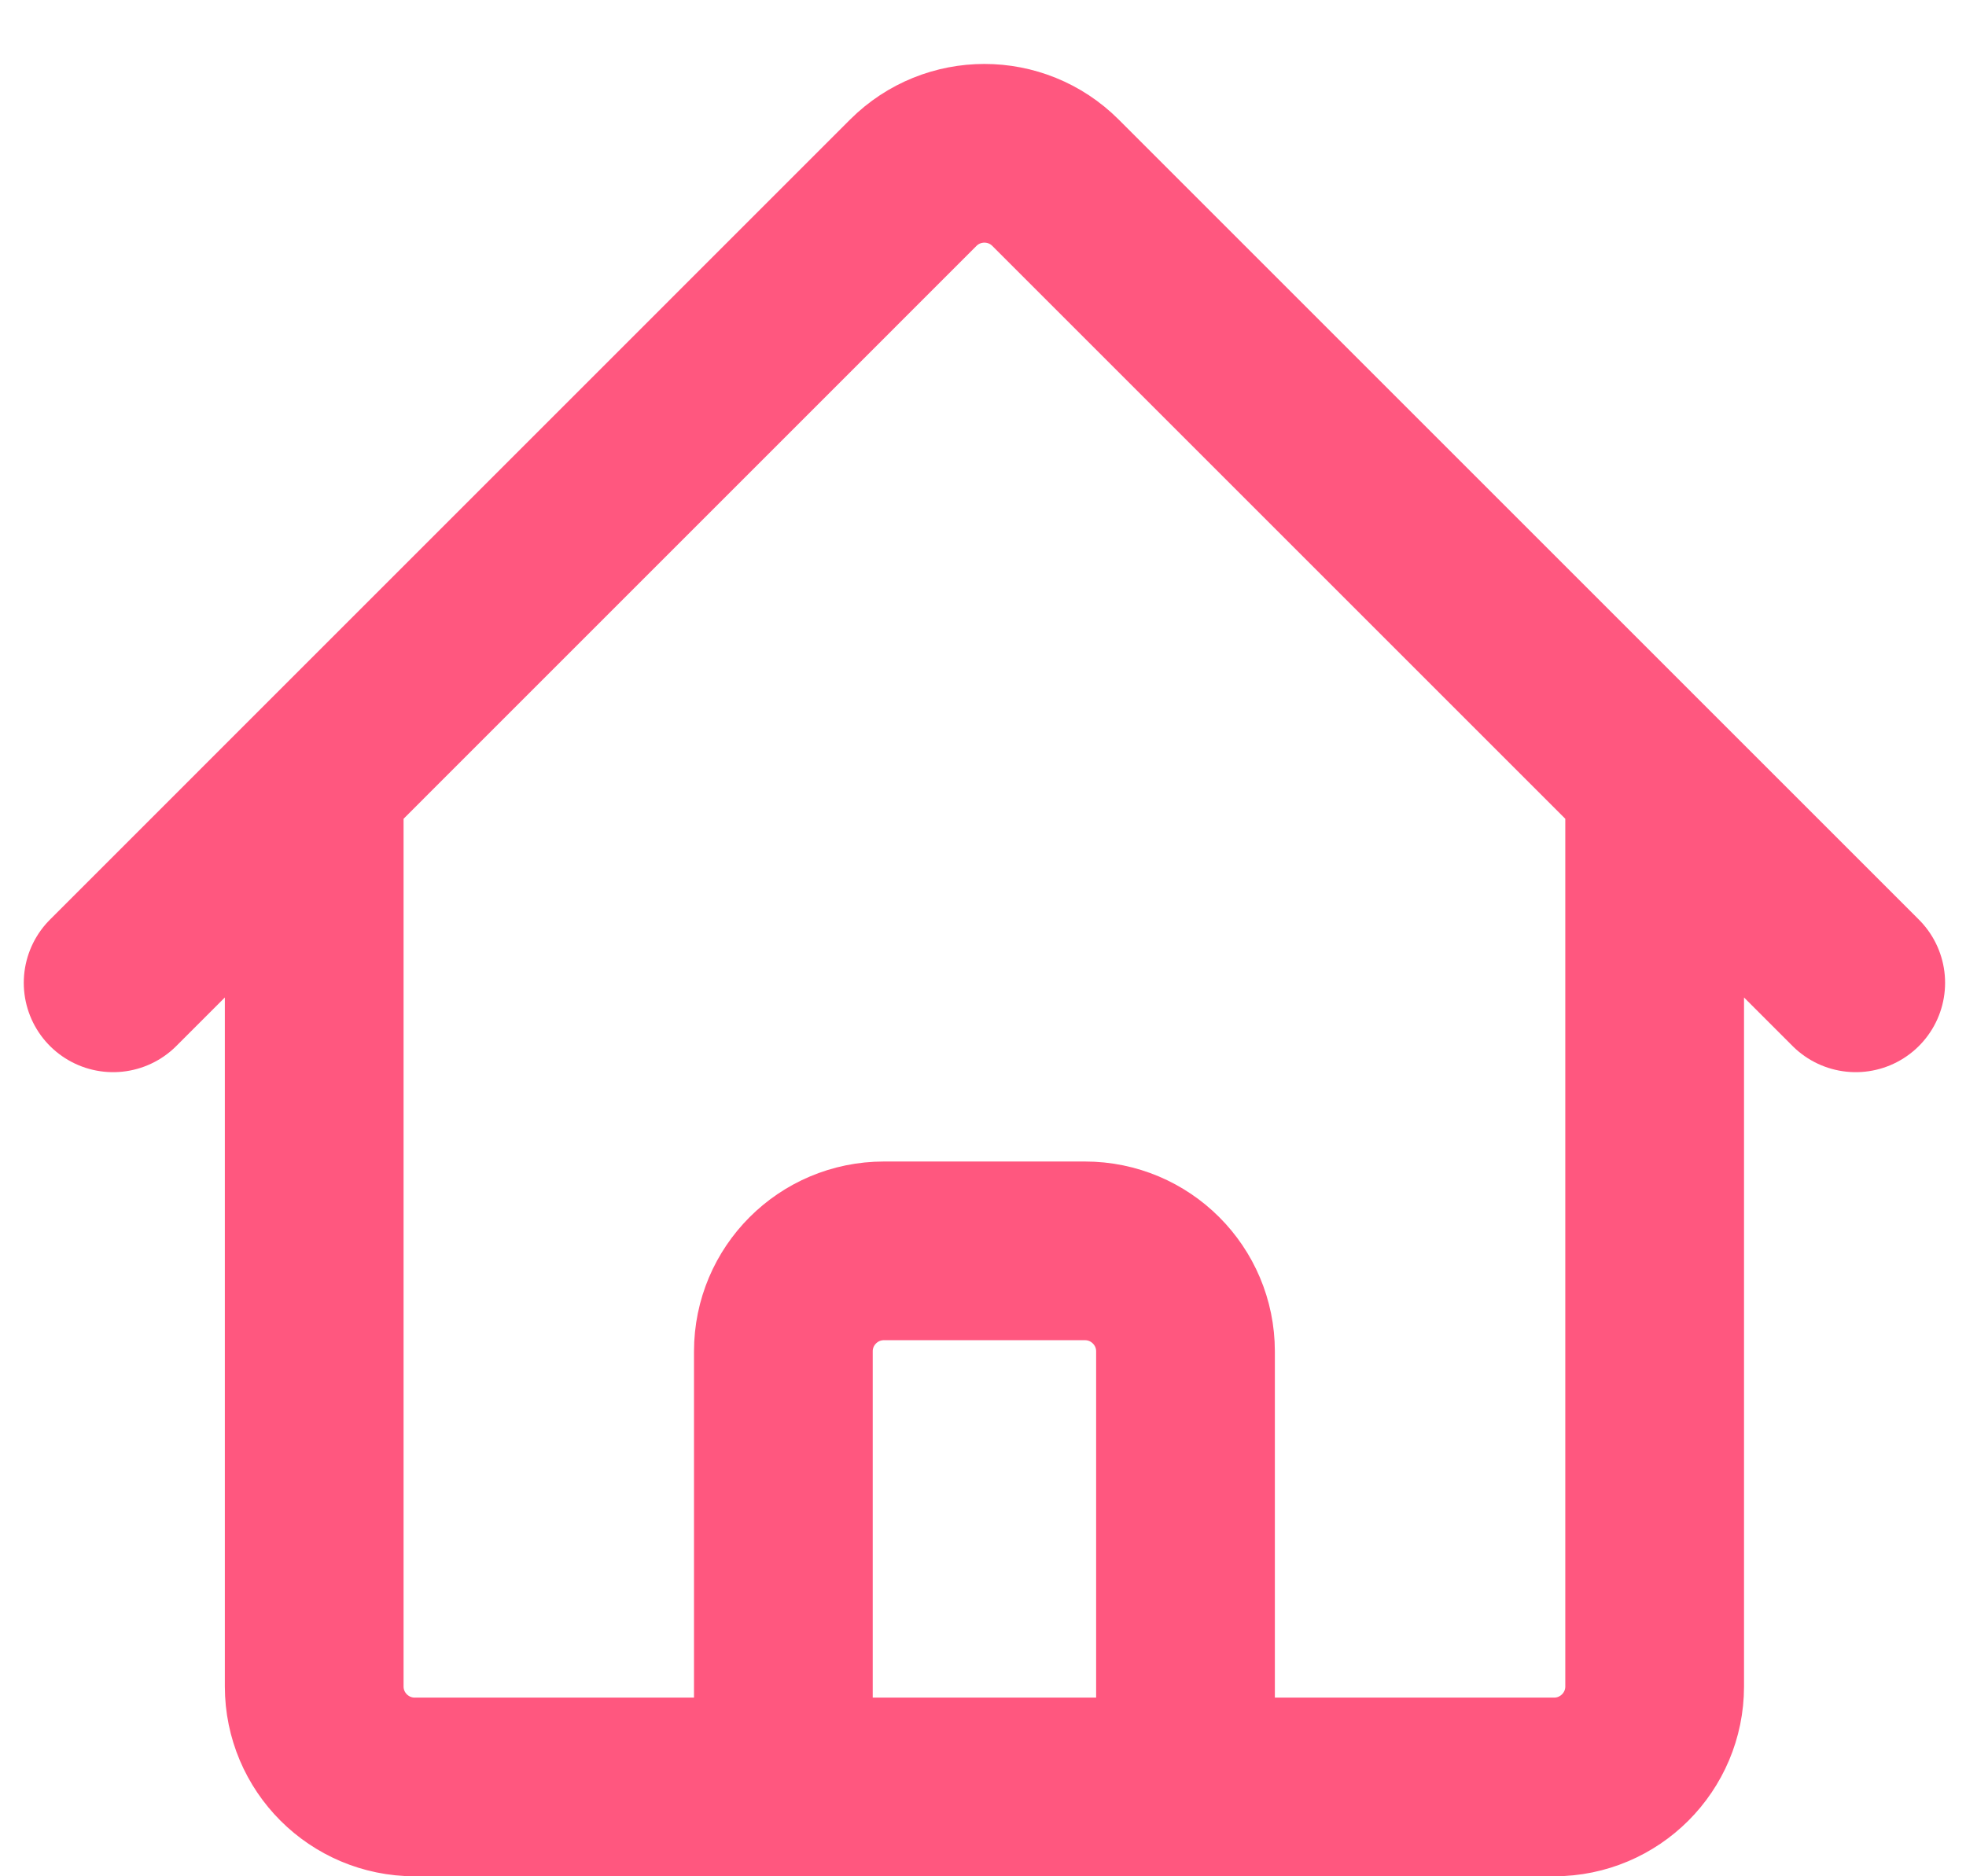 <svg width="22" height="21" viewBox="0 0 22 21" fill="none" xmlns="http://www.w3.org/2000/svg">
<path d="M1.266 11L10.22 2.045C10.66 1.606 11.372 1.606 11.811 2.045L20.766 11M3.516 8.75V18.875C3.516 19.496 4.02 20 4.641 20H8.766V15.125C8.766 14.504 9.27 14 9.891 14H12.141C12.762 14 13.266 14.504 13.266 15.125V20H17.391C18.012 20 18.516 19.496 18.516 18.875V8.75M7.266 20H15.516" stroke="#FF577F" stroke-width="2" stroke-linecap="round" stroke-linejoin="round"/>
</svg>

